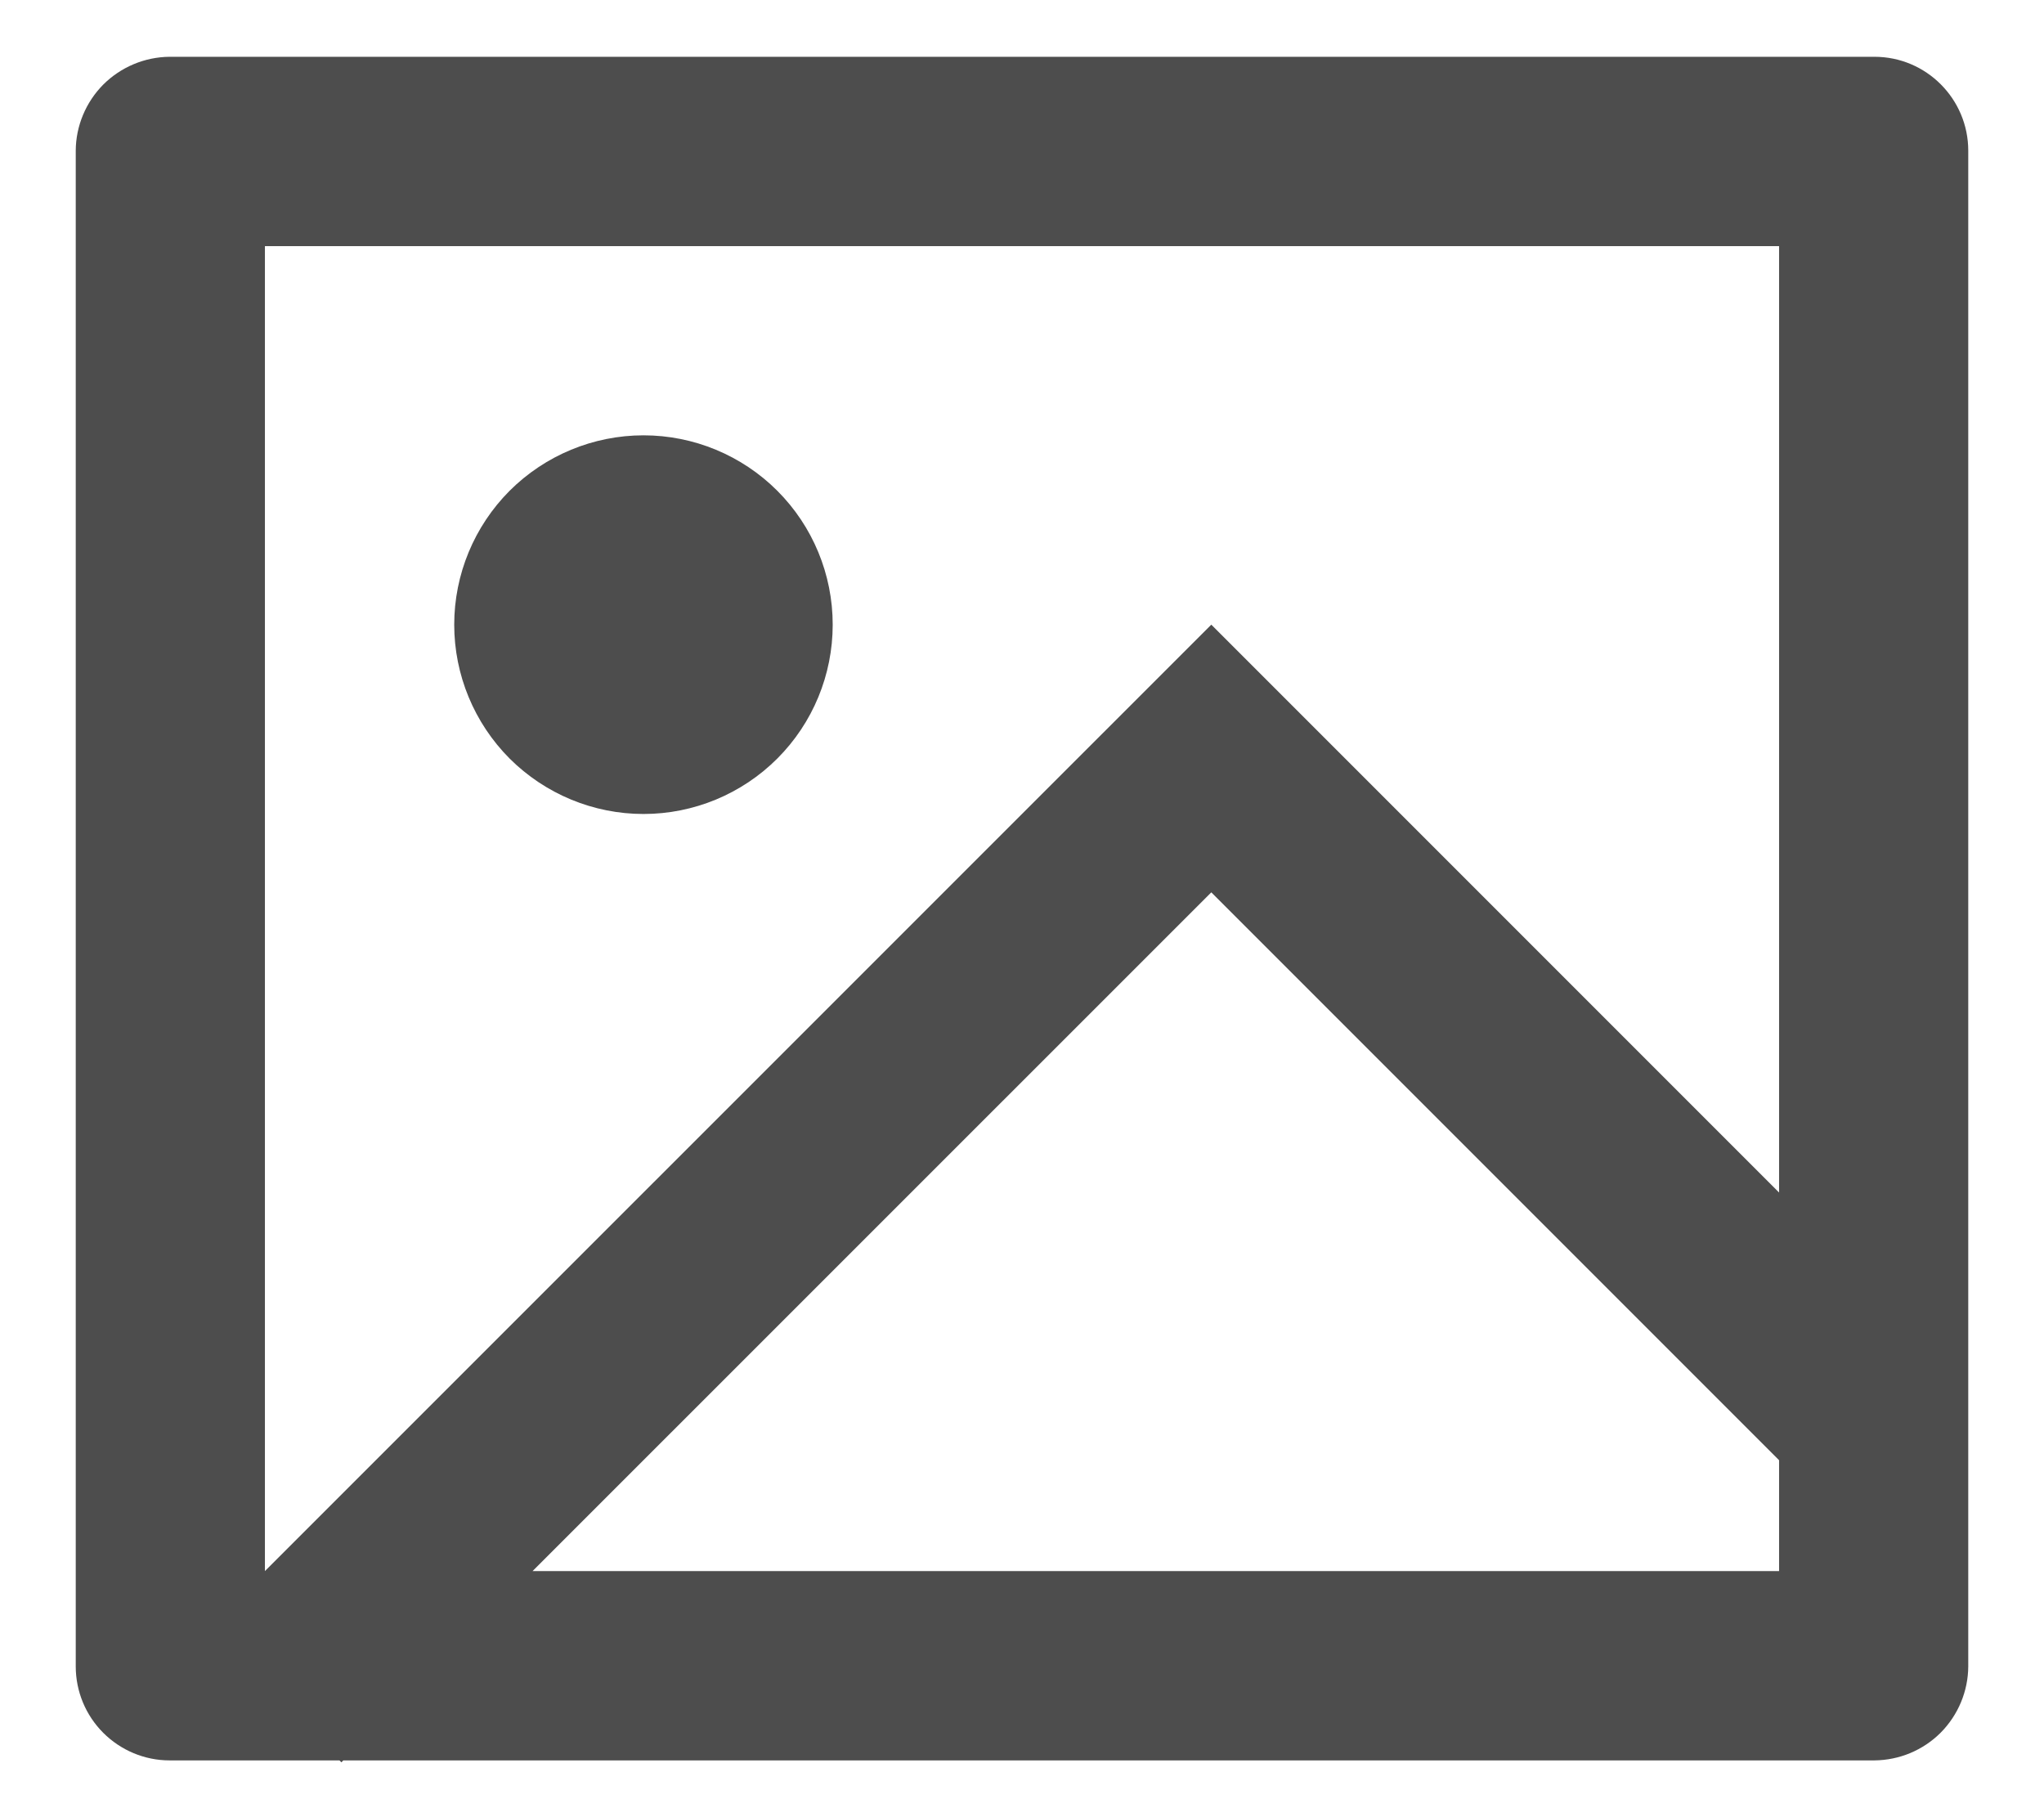 <svg width="18" height="16" viewBox="0 0 18 16" fill="none" xmlns="http://www.w3.org/2000/svg">
<path d="M3.023 15.5L3.007 15.517L2.989 15.5H1.493C1.274 15.5 1.064 15.412 0.909 15.257C0.754 15.102 0.667 14.892 0.667 14.672V1.327C0.668 1.109 0.756 0.899 0.91 0.744C1.065 0.59 1.274 0.502 1.493 0.5H16.507C16.963 0.5 17.333 0.871 17.333 1.327V14.672C17.332 14.891 17.244 15.101 17.09 15.256C16.935 15.411 16.726 15.498 16.507 15.5H3.023V15.5ZM15.667 10.5V2.167H2.333V13.833L10.667 5.5L15.667 10.5ZM15.667 12.857L10.667 7.857L4.69 13.833H15.667V12.857ZM5.667 7.167C5.225 7.167 4.801 6.991 4.488 6.679C4.176 6.366 4 5.942 4 5.5C4 5.058 4.176 4.634 4.488 4.321C4.801 4.009 5.225 3.833 5.667 3.833C6.109 3.833 6.533 4.009 6.845 4.321C7.158 4.634 7.333 5.058 7.333 5.5C7.333 5.942 7.158 6.366 6.845 6.679C6.533 6.991 6.109 7.167 5.667 7.167Z" fill="#4D4D4D"/>
</svg>

